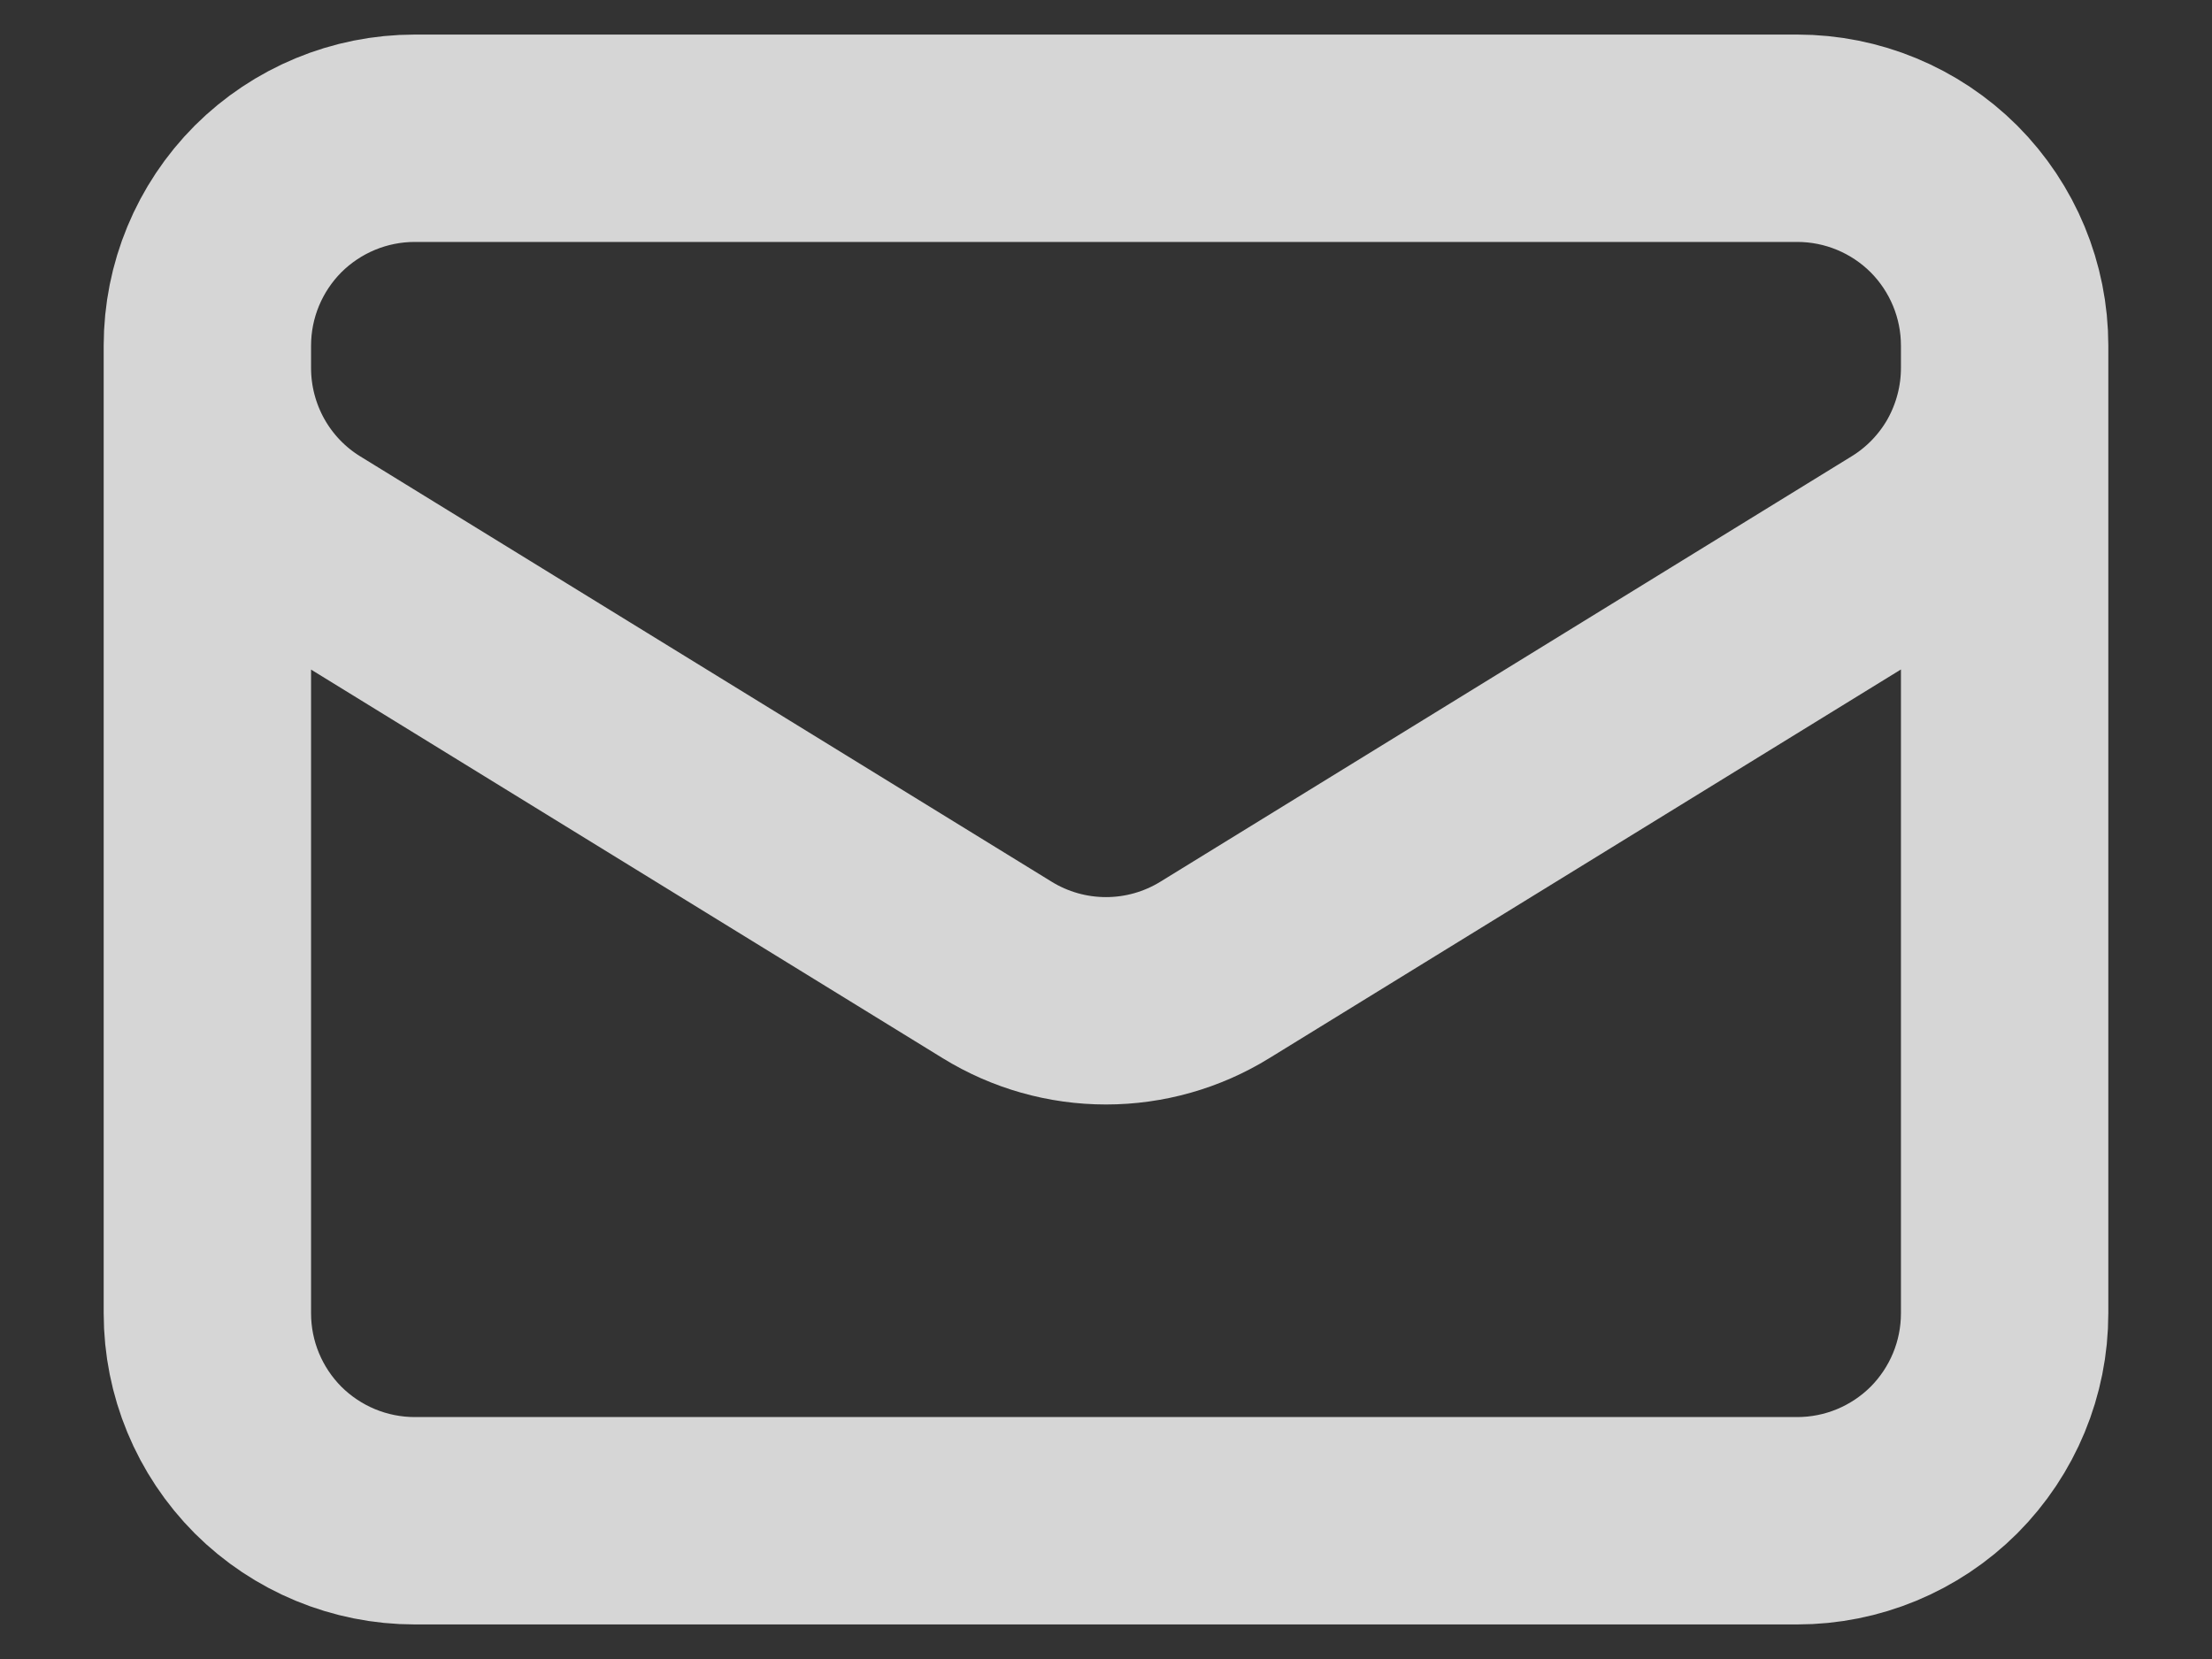 <svg width="16" height="12" viewBox="0 0 16 12" fill="none" xmlns="http://www.w3.org/2000/svg">
<rect x="0" y="0" width="16" height="12" fill="#333333" stroke="none"/>
<path d="M14.5 2.5V9.5C14.5 9.898 14.342 10.279 14.061 10.561C13.779 10.842 13.398 11 13 11H3C2.602 11 2.221 10.842 1.939 10.561C1.658 10.279 1.5 9.898 1.5 9.5V2.5M14.5 2.5C14.5 2.102 14.342 1.721 14.061 1.439C13.779 1.158 13.398 1 13 1H3C2.602 1 2.221 1.158 1.939 1.439C1.658 1.721 1.5 2.102 1.5 2.5M14.5 2.5V2.662C14.5 2.918 14.434 3.17 14.31 3.394C14.185 3.617 14.005 3.805 13.787 3.939L8.787 7.016C8.55 7.162 8.278 7.239 8 7.239C7.722 7.239 7.45 7.162 7.213 7.016L2.213 3.94C1.995 3.806 1.815 3.618 1.69 3.394C1.566 3.171 1.5 2.919 1.5 2.663V2.5" stroke="white" stroke-opacity="0.8" stroke-width="1.5" stroke-linecap="round" stroke-linejoin="round"/>
</svg>
